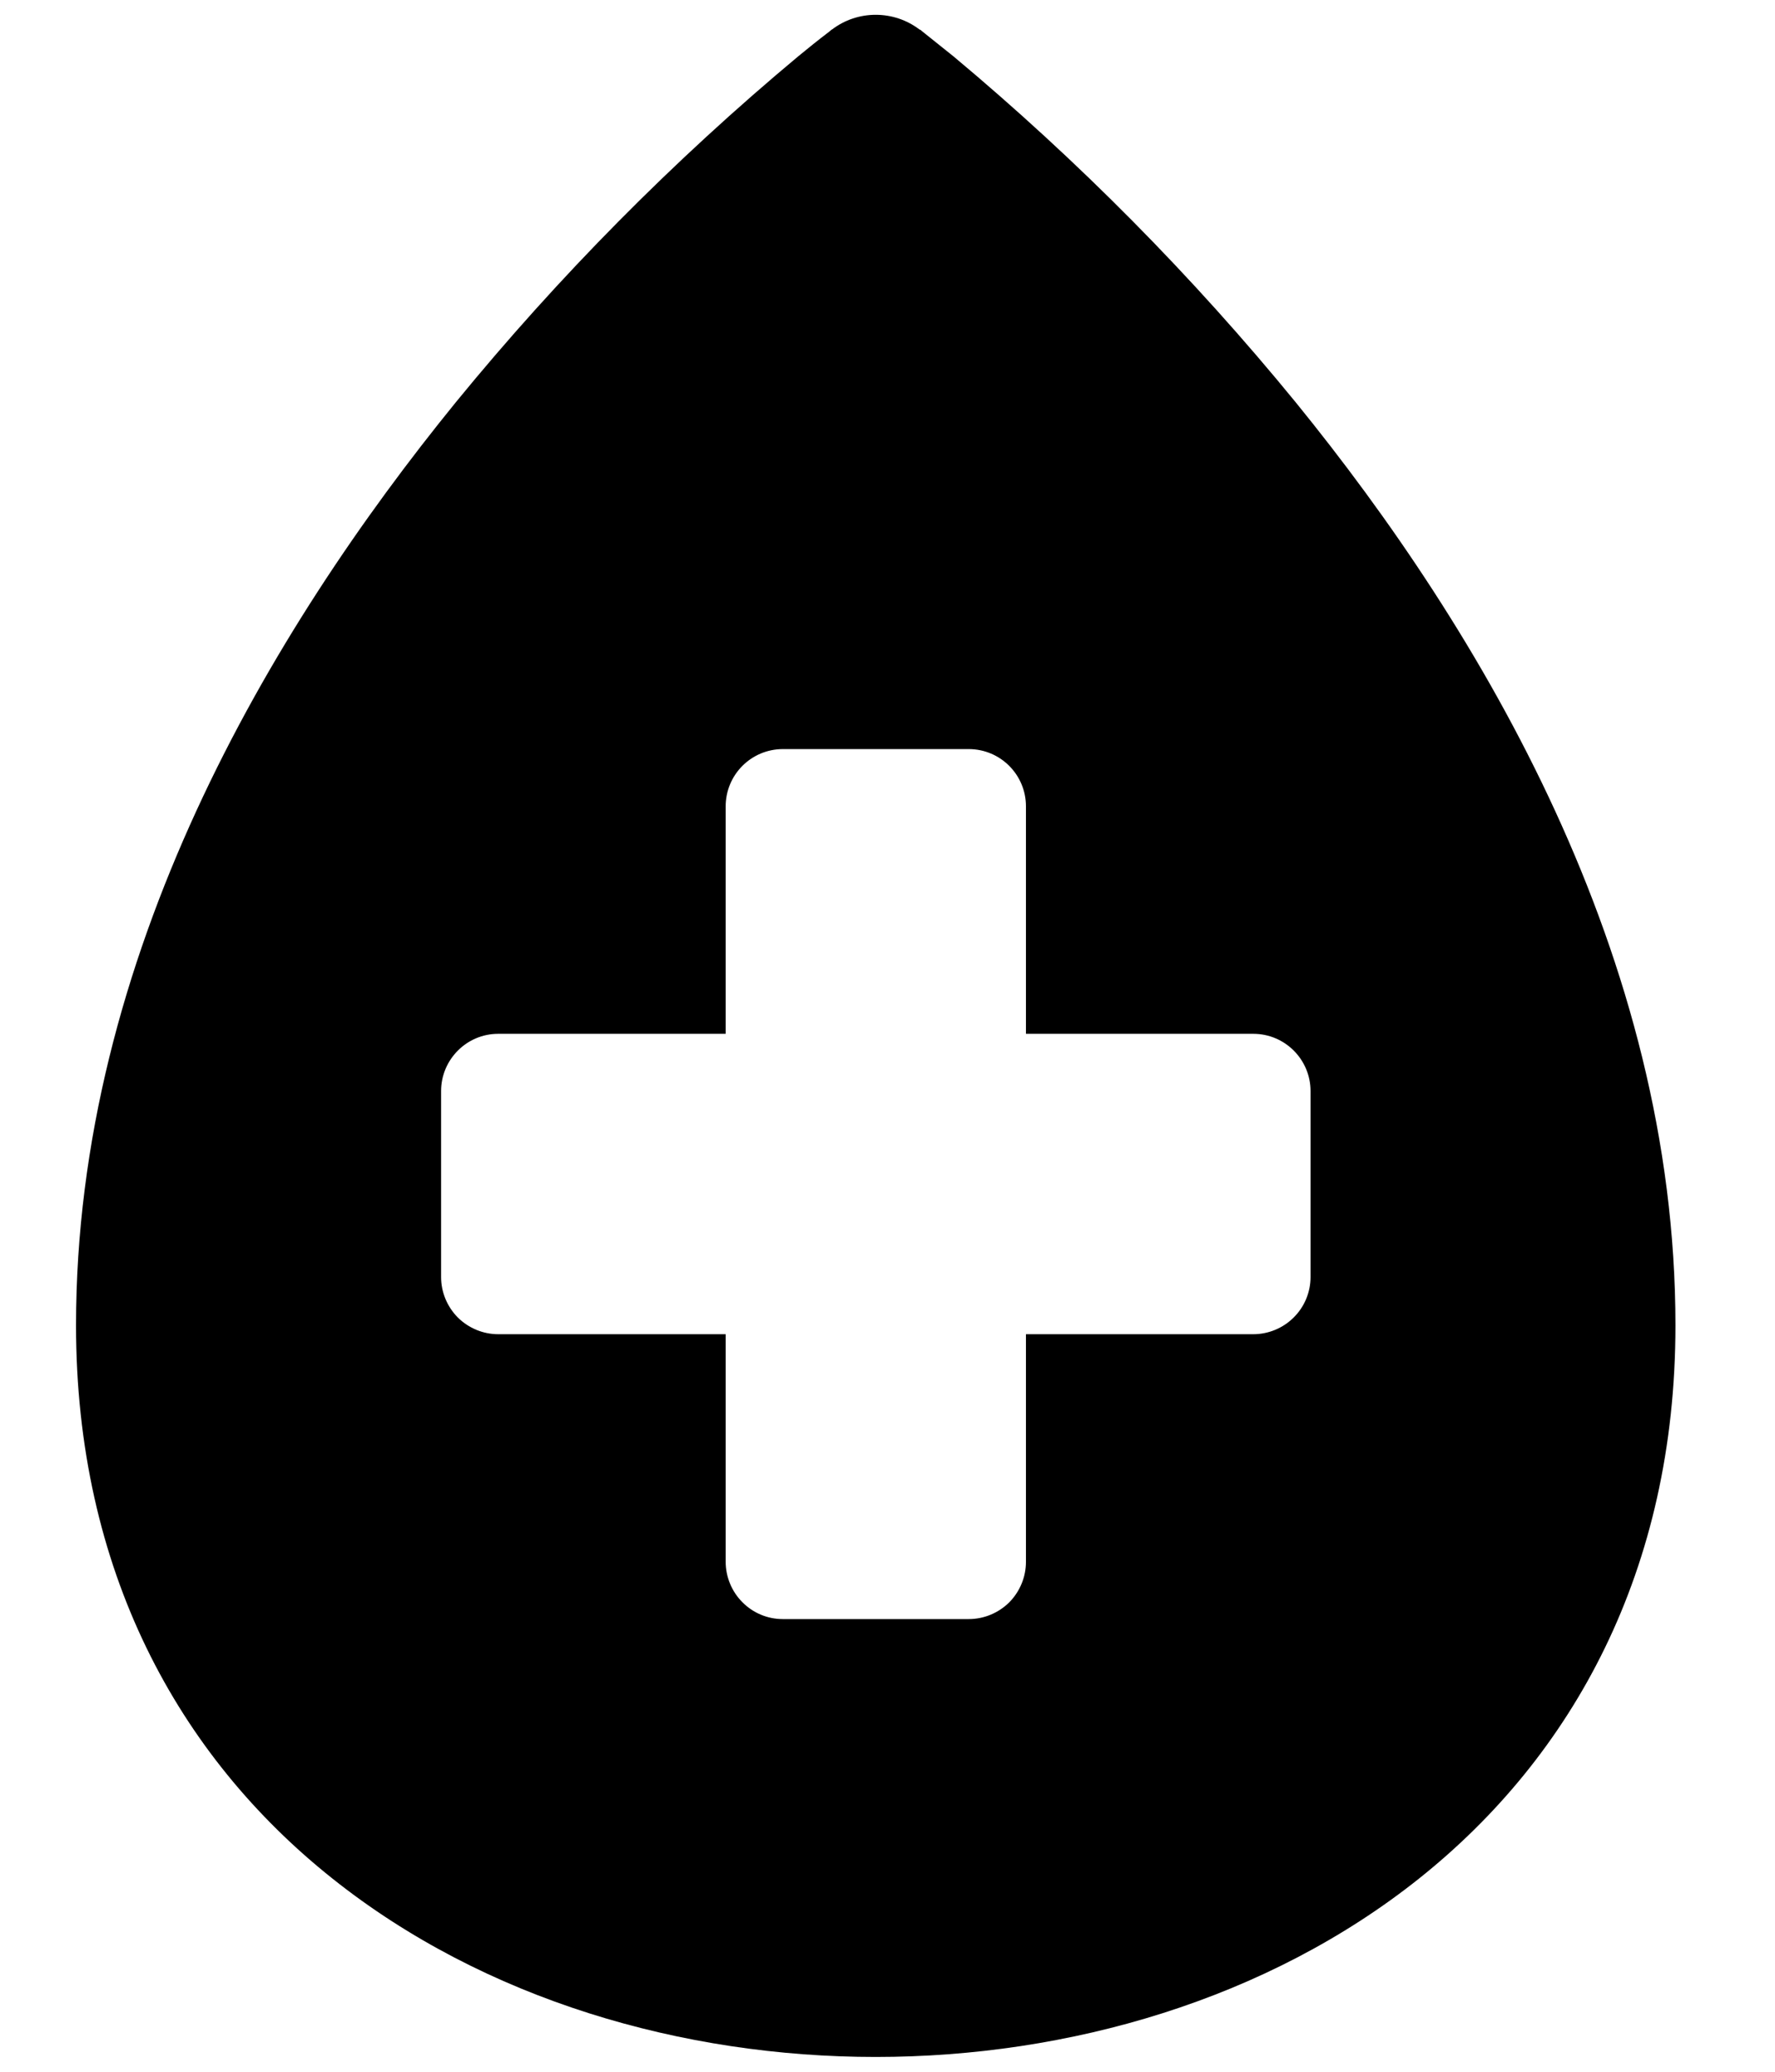 <svg width="12" height="14" viewBox="0 0 12 14" fill="none" xmlns="http://www.w3.org/2000/svg">
<path fill-rule="evenodd" clip-rule="evenodd" d="M5.92 0.592L5.624 0.2H5.622L5.618 0.204L5.606 0.214C5.535 0.268 5.465 0.324 5.396 0.381C4.552 1.085 3.777 1.868 3.081 2.719C1.826 4.262 0.514 6.462 0.514 8.956C0.514 10.611 1.206 11.866 2.247 12.694C3.275 13.513 4.617 13.9 5.92 13.9C7.224 13.9 8.566 13.513 9.594 12.694C10.634 11.865 11.327 10.611 11.327 8.956C11.327 6.462 10.015 4.262 8.76 2.719C8.064 1.868 7.289 1.085 6.445 0.38L6.235 0.212L6.223 0.202L6.219 0.2H6.217C6.132 0.135 6.028 0.1 5.92 0.1C5.813 0.1 5.709 0.135 5.624 0.2L5.661 0.249L5.92 0.592ZM4.906 5.449C4.906 5.235 5.079 5.062 5.293 5.062H6.549C6.763 5.062 6.936 5.235 6.936 5.449V6.986H8.473C8.687 6.986 8.86 7.16 8.86 7.373V8.63C8.86 8.732 8.819 8.831 8.746 8.903C8.674 8.975 8.575 9.016 8.473 9.016H6.936V10.554C6.936 10.657 6.895 10.755 6.823 10.828C6.75 10.9 6.652 10.941 6.549 10.941H5.292C5.189 10.941 5.091 10.9 5.019 10.827C4.947 10.755 4.906 10.656 4.906 10.554V9.016H3.368C3.266 9.016 3.168 8.975 3.095 8.903C3.023 8.83 2.982 8.732 2.982 8.63V7.373C2.982 7.16 3.155 6.986 3.368 6.986H4.906V5.449Z" fill="black"/>
</svg>
